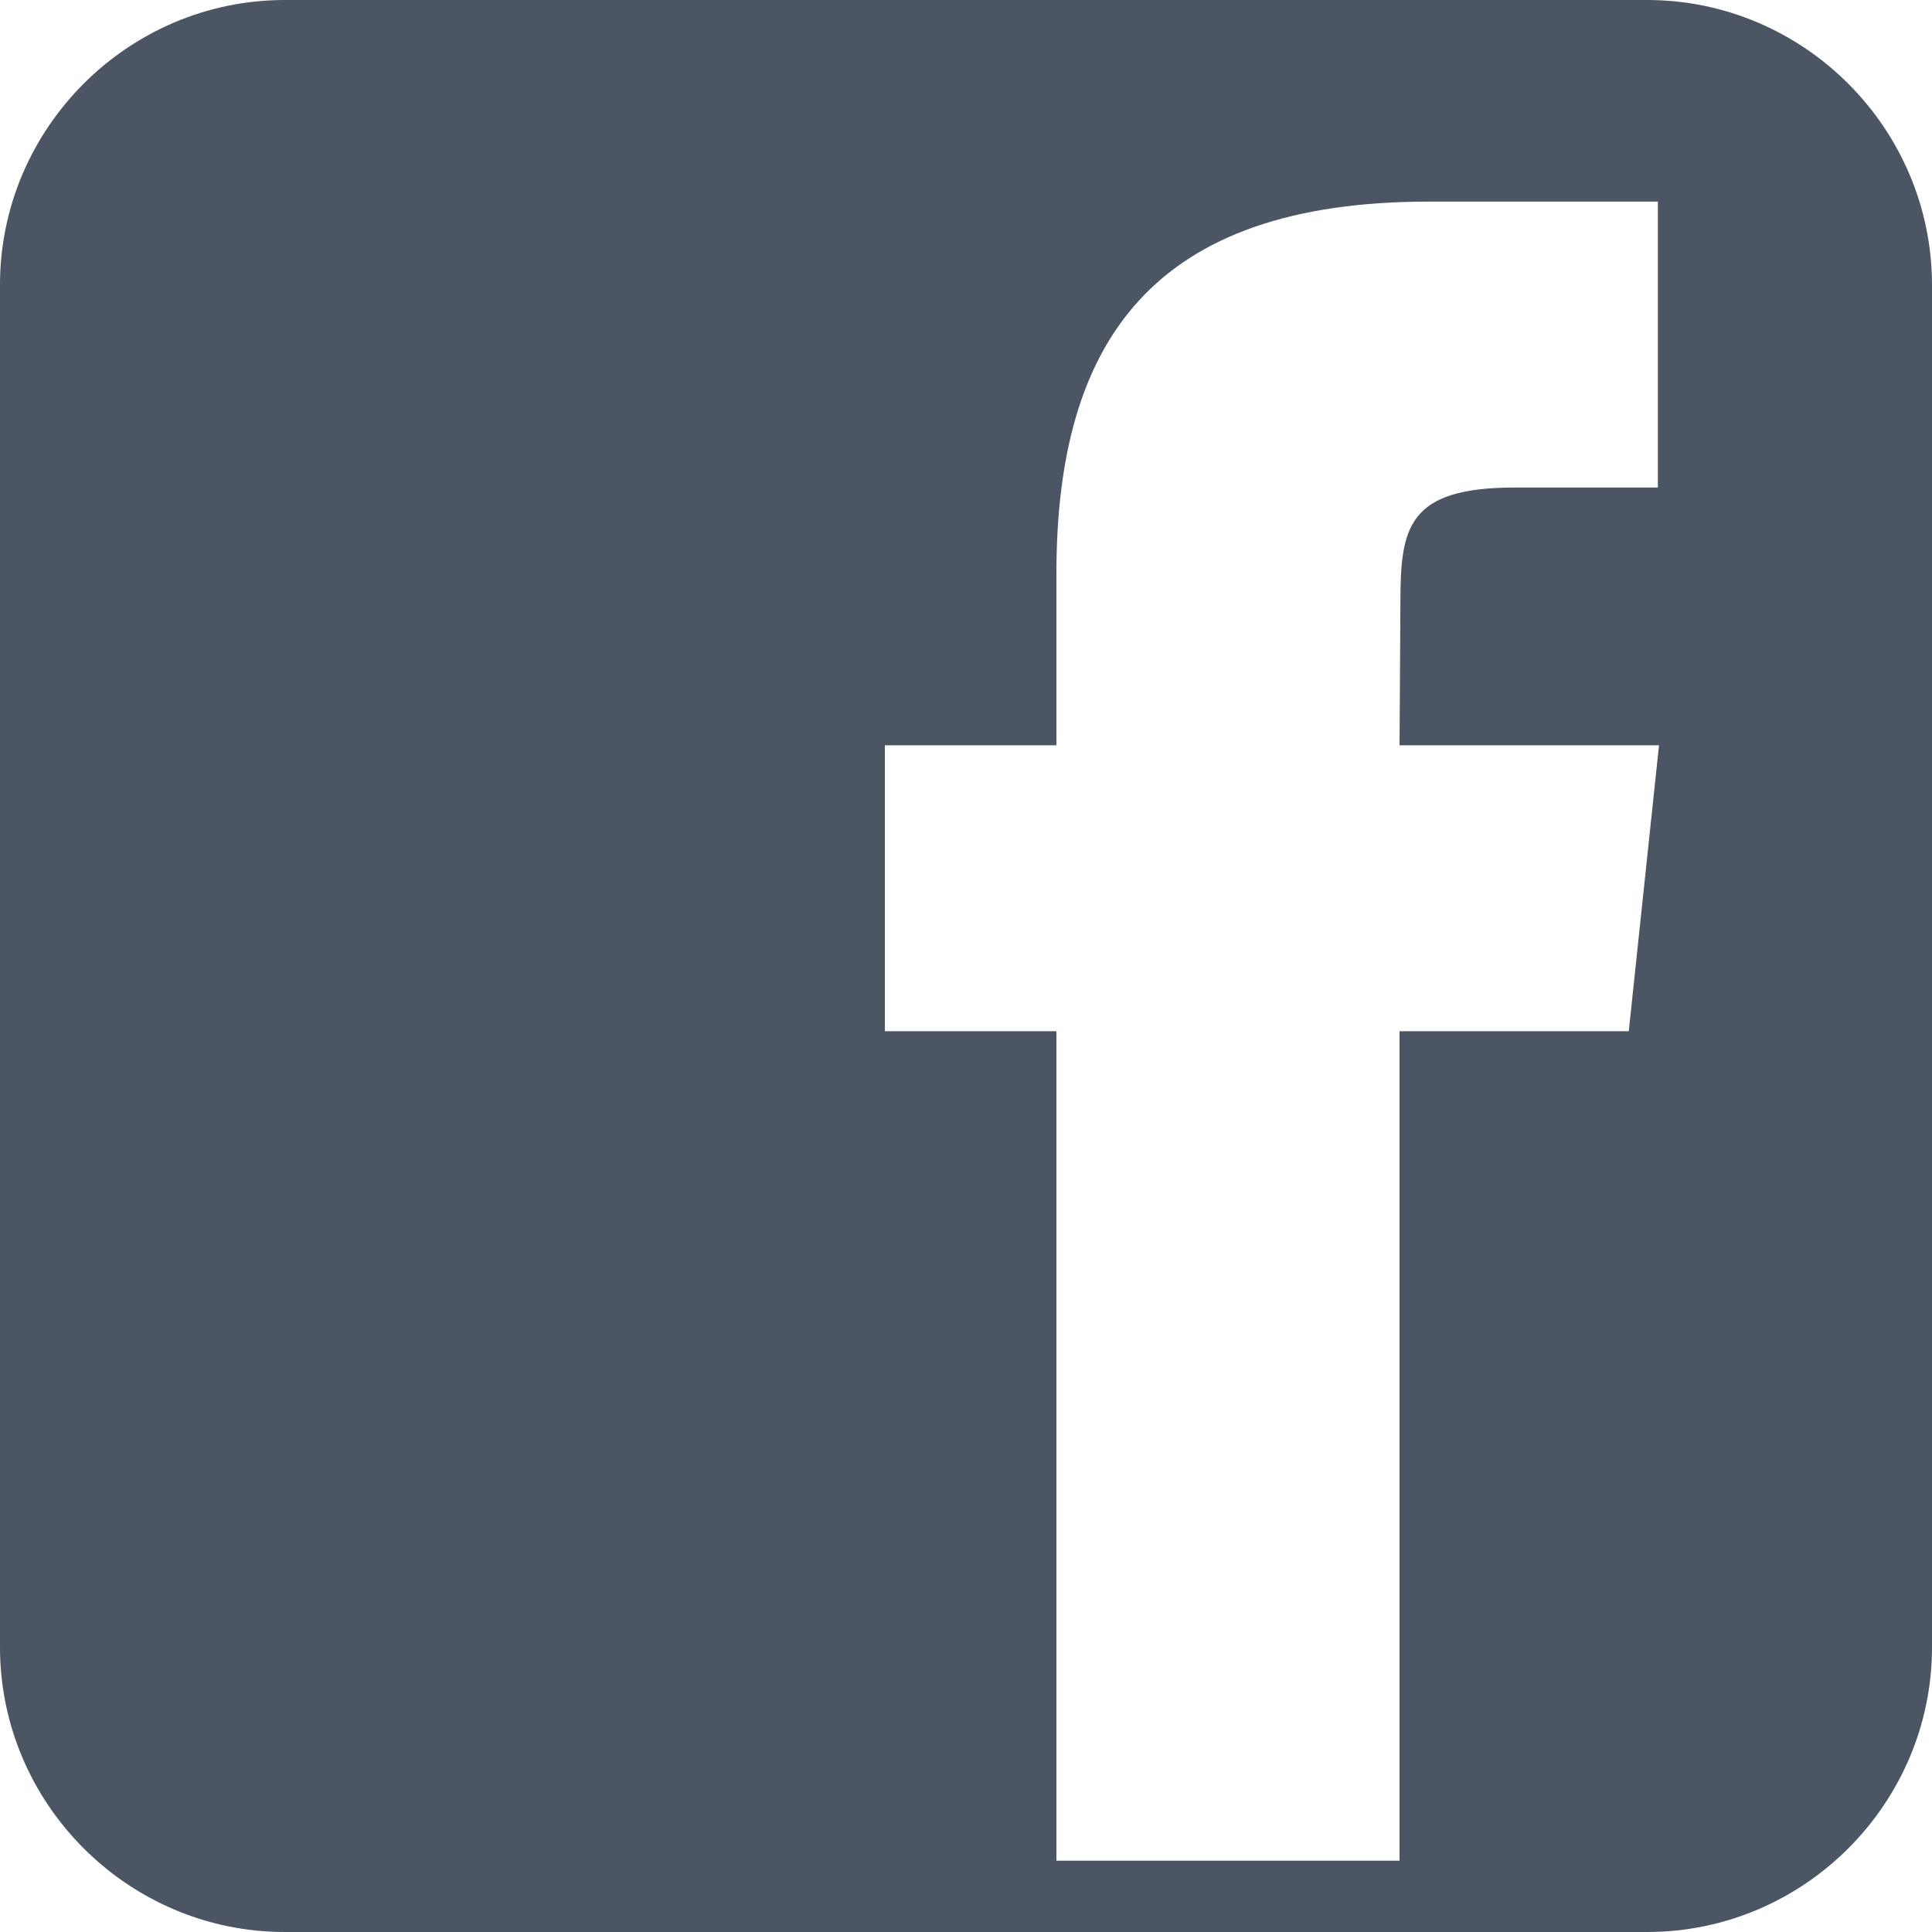 <svg width="20" height="20" viewBox="0 0 20 20" fill="none" xmlns="http://www.w3.org/2000/svg">
<path d="M17.05 0H2.948C1.327 0 0 1.327 0 2.948V17.052C0 18.673 1.327 20 2.948 20H17.052C18.673 20 20 18.673 20 17.052V2.948C19.998 1.327 18.673 0 17.05 0ZM16.861 10.675H14.488V19.262H10.936V10.675H9.16V7.715H10.936V5.938C10.936 3.524 11.939 2.087 14.791 2.087H17.162V5.047H15.679C14.571 5.047 14.497 5.462 14.497 6.233L14.488 7.715H17.174L16.861 10.675Z" fill="#4B5563"/>
</svg>
